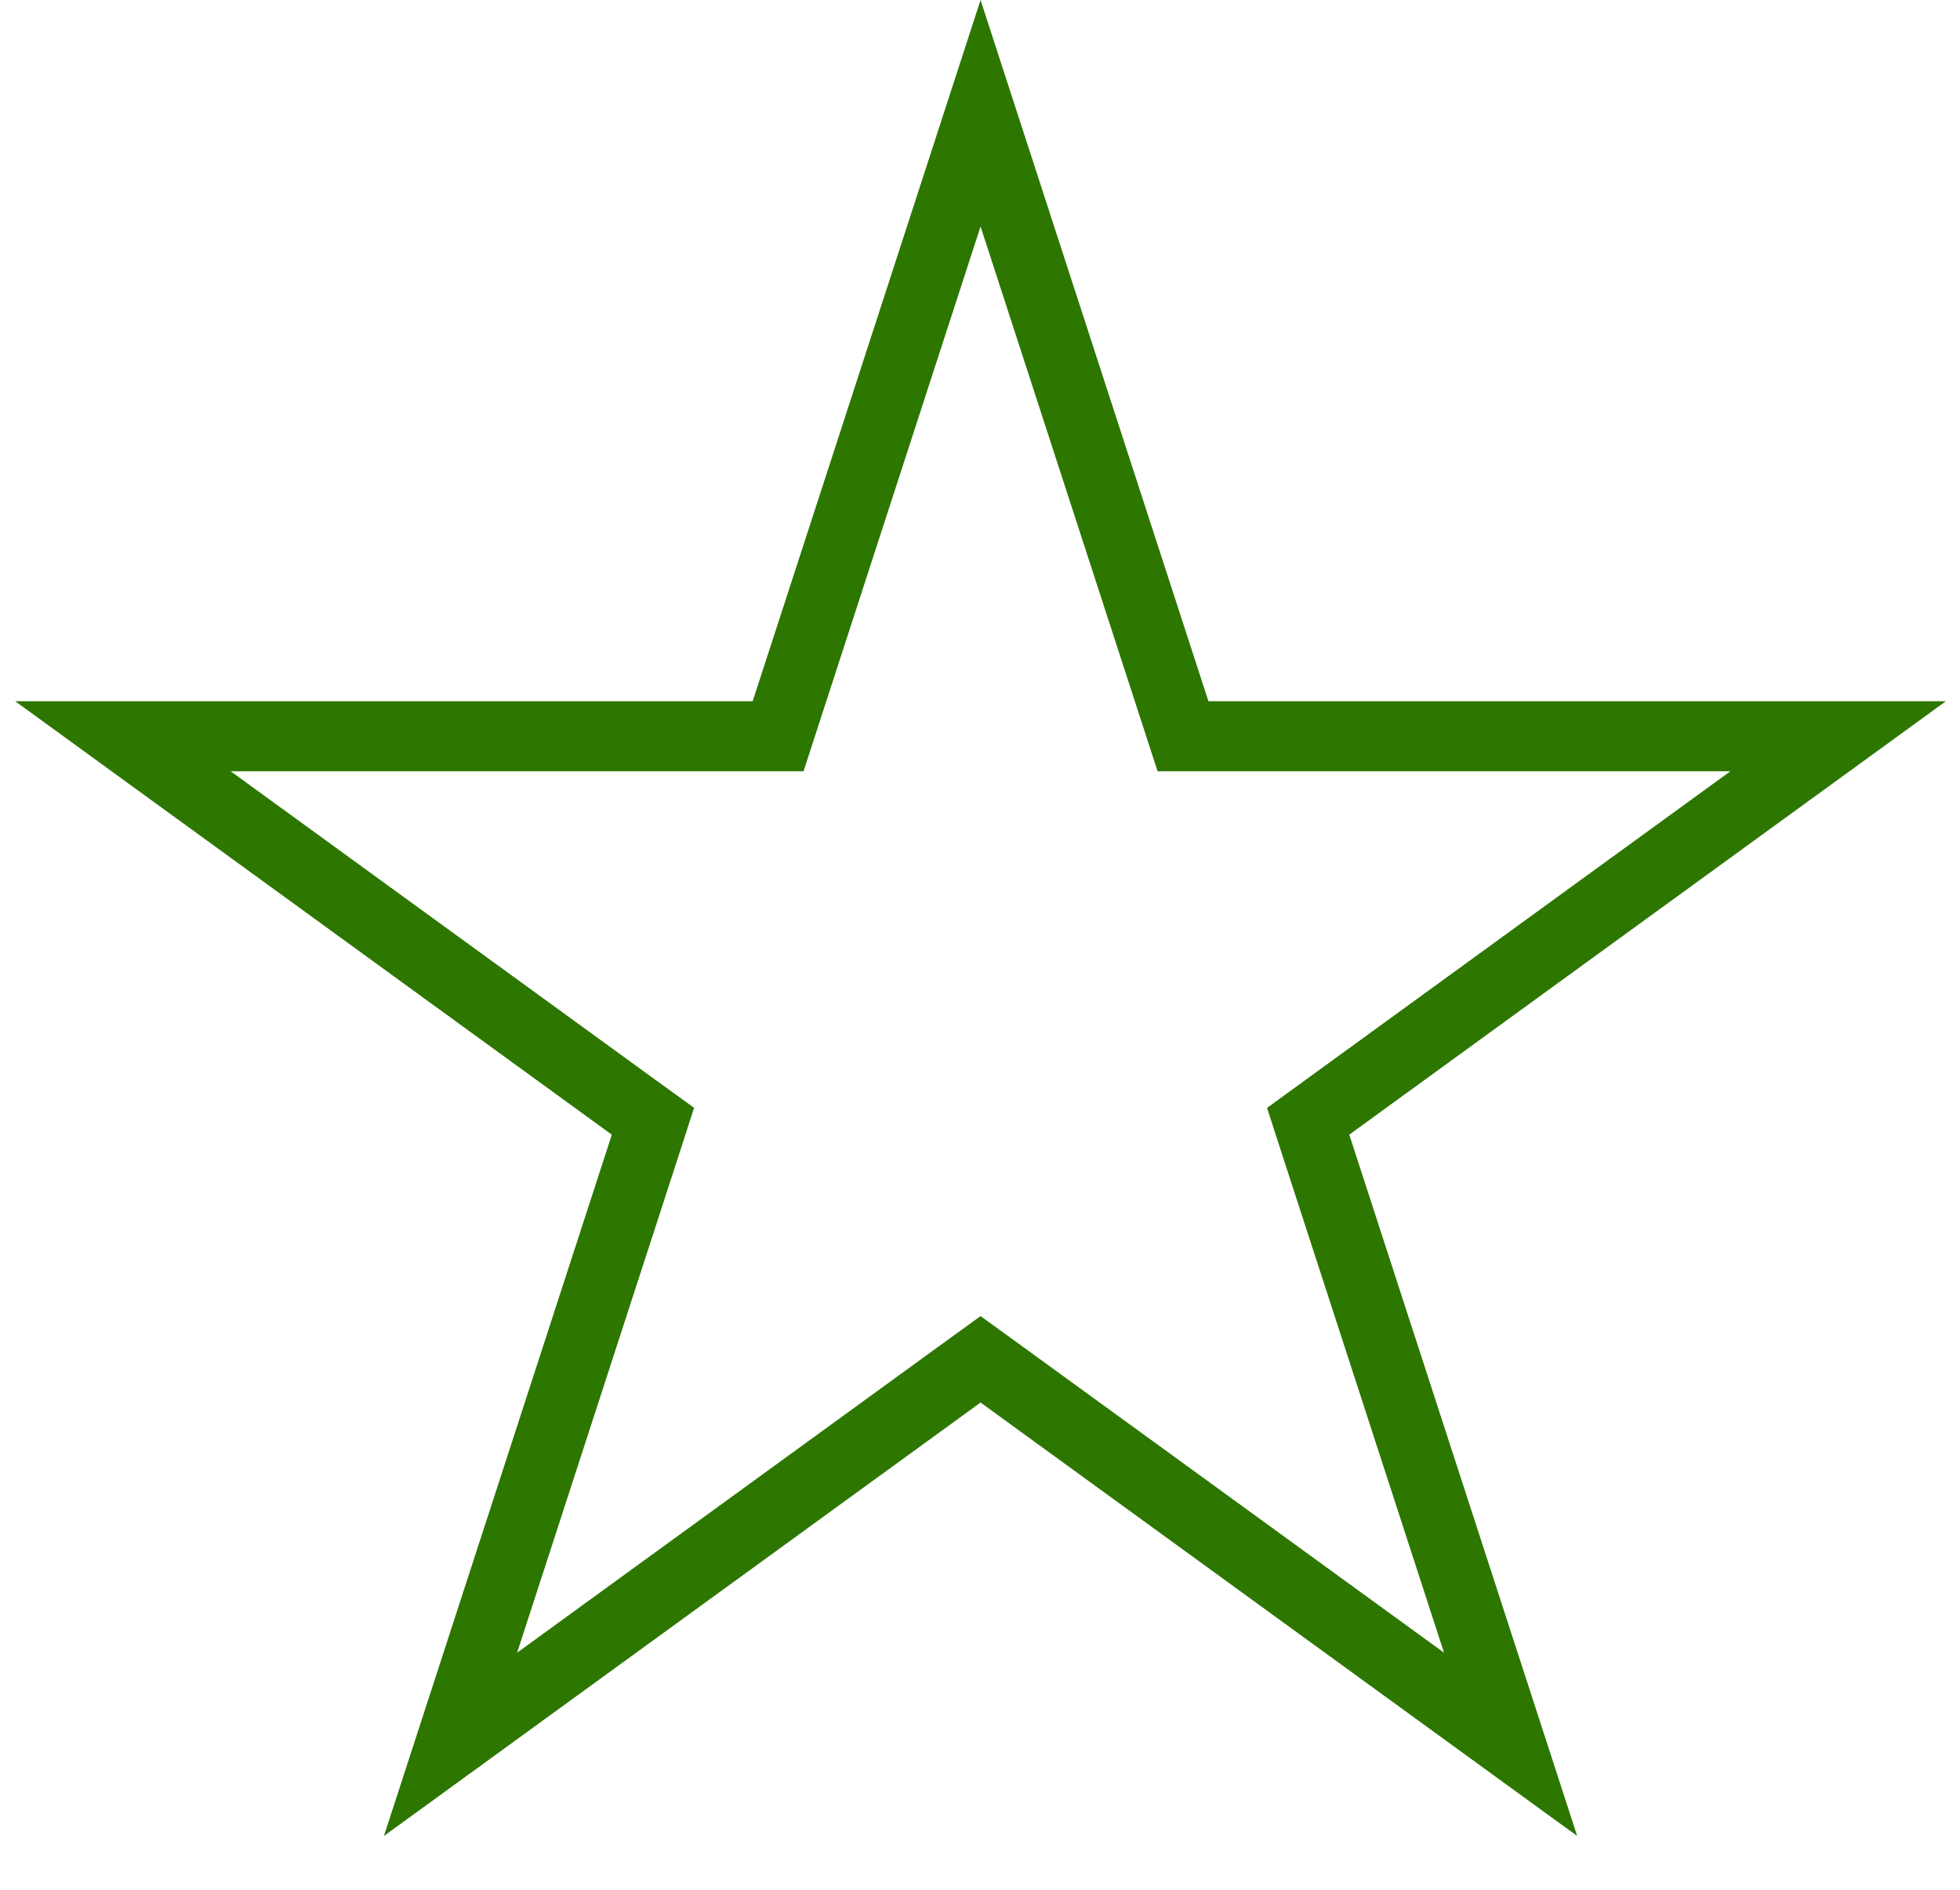 <svg width="28" height="27" viewBox="0 0 28 27" fill="none" xmlns="http://www.w3.org/2000/svg">
<path d="M14.008 1.618L16.788 10.174L16.9 10.519H17.263L26.259 10.519L18.981 15.807L18.688 16.02L18.8 16.366L21.58 24.922L14.302 19.634L14.008 19.421L13.714 19.634L6.436 24.922L9.216 16.366L9.328 16.02L9.034 15.807L1.756 10.519L10.752 10.519H11.116L11.228 10.174L14.008 1.618Z" stroke="#2D7600"/>
</svg>
